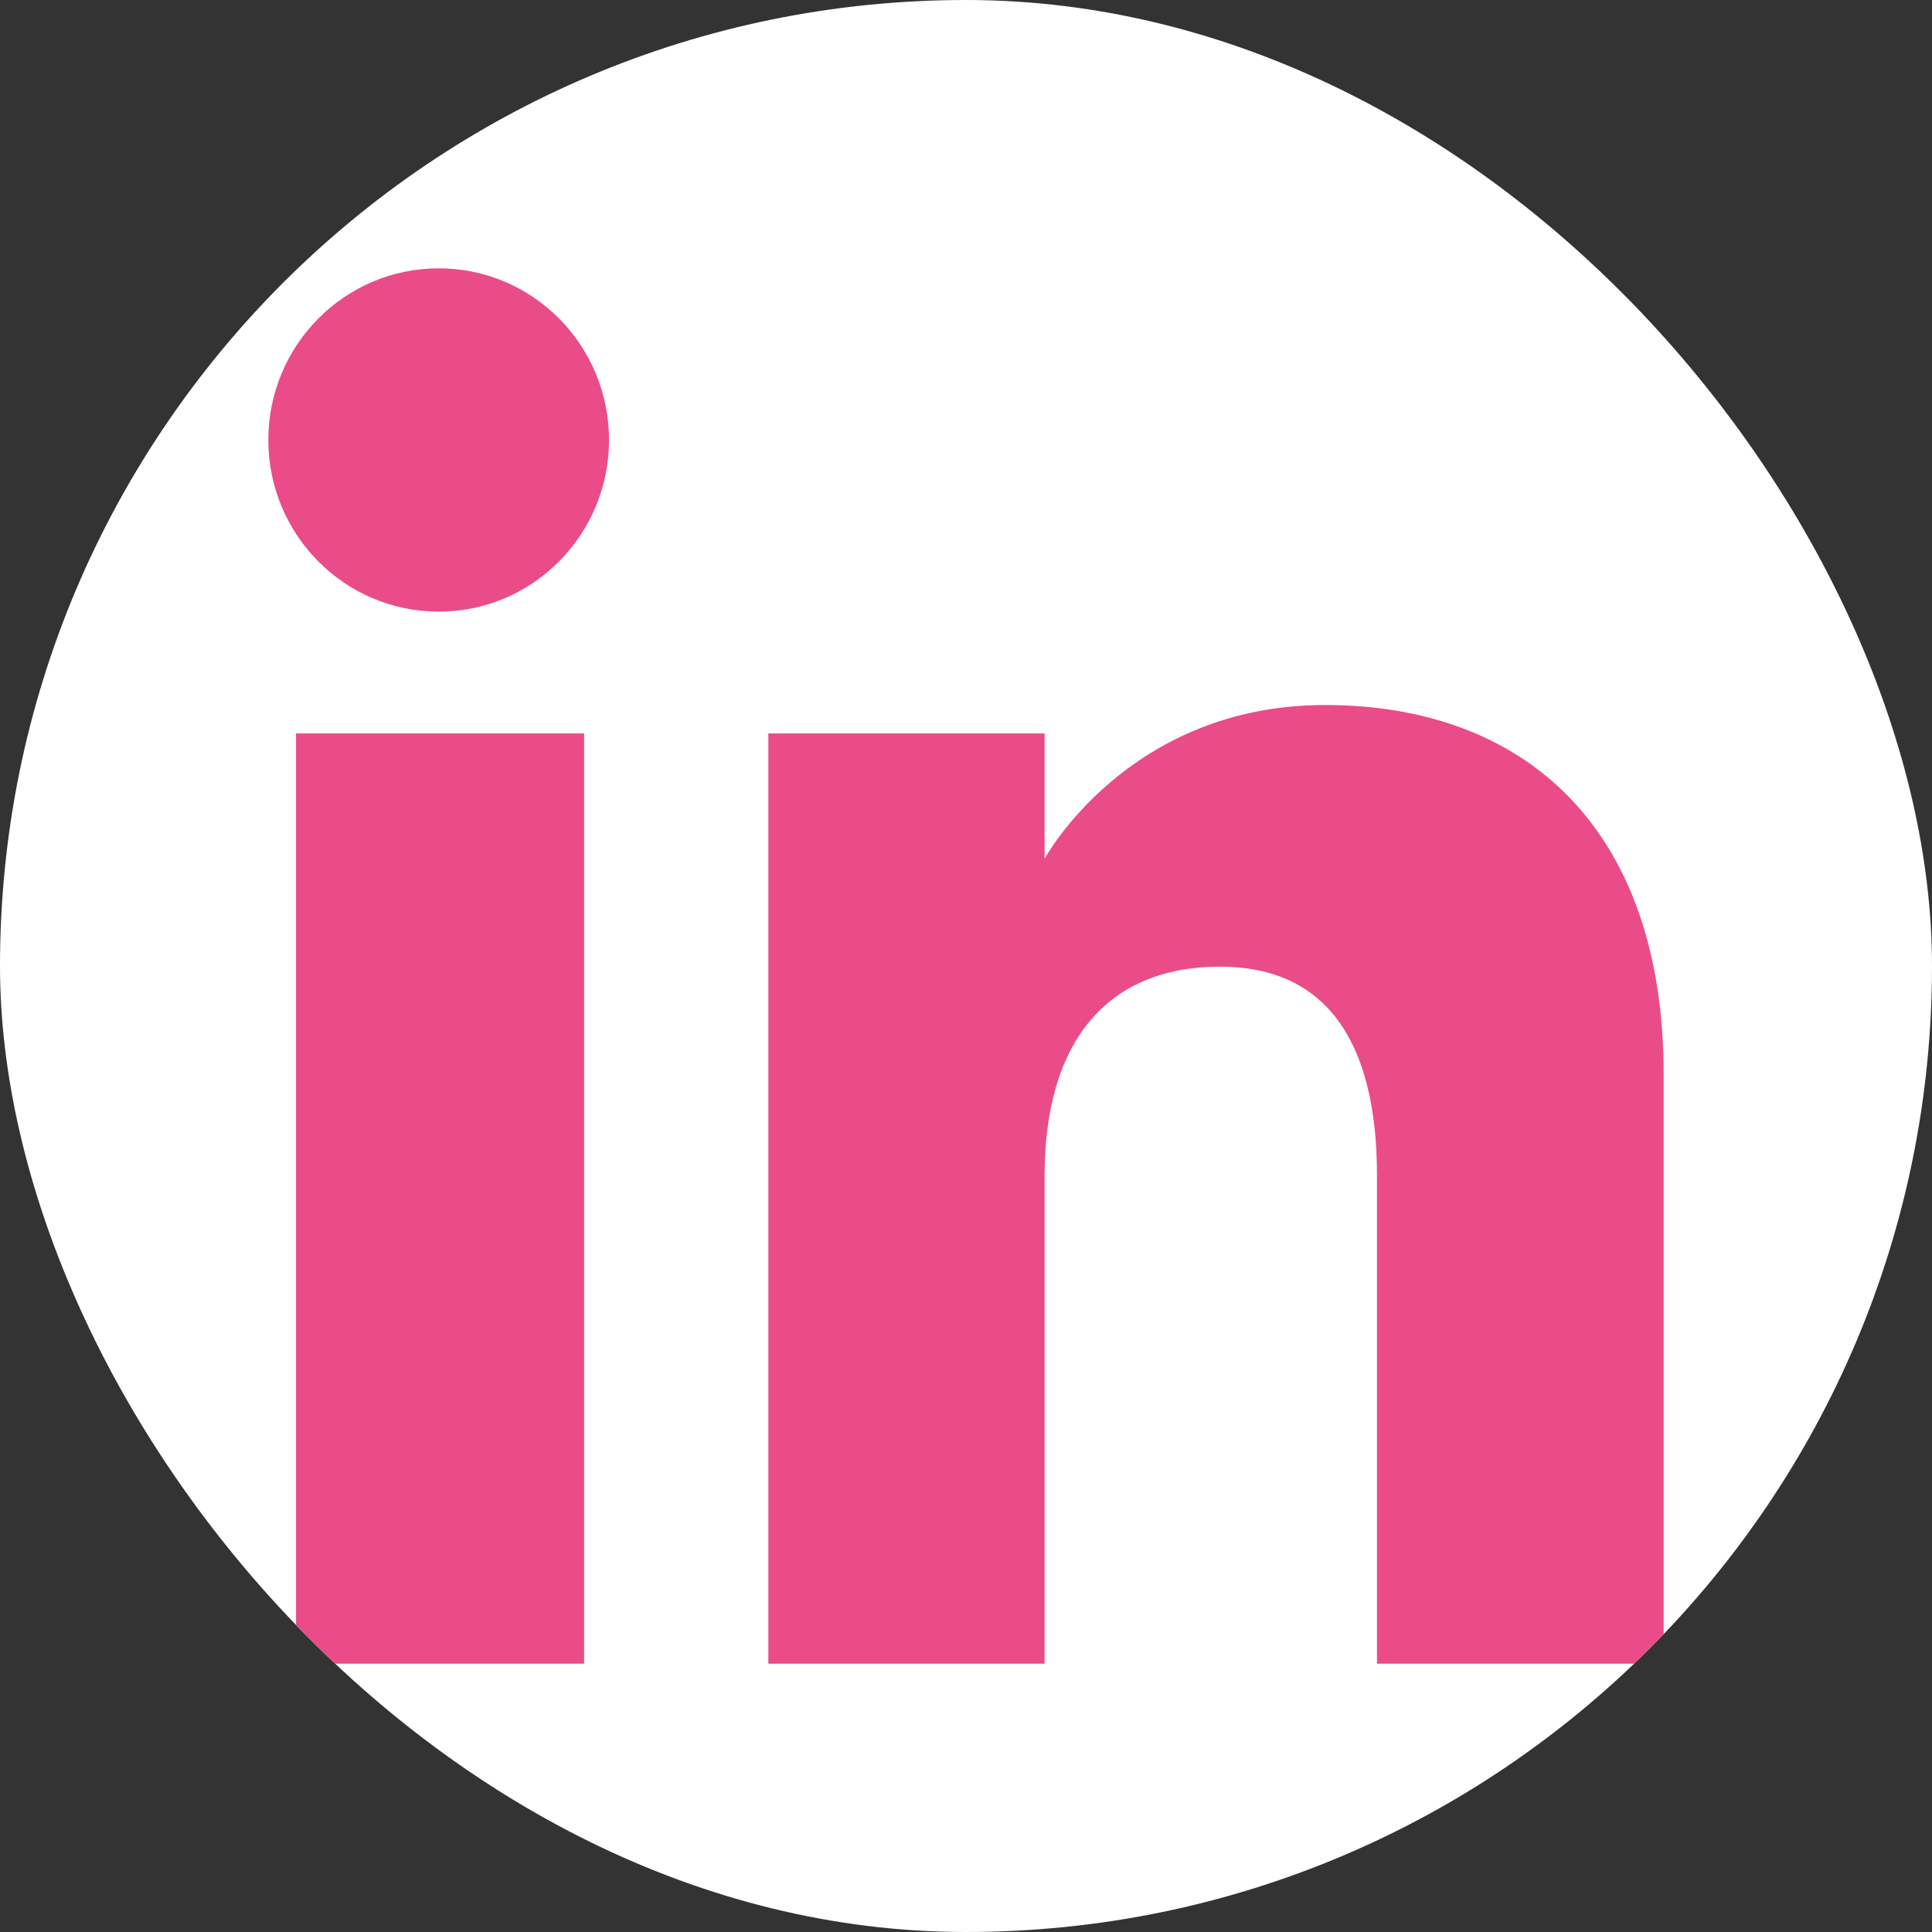 <svg width="35" height="35" viewBox="0 0 35 35" fill="none" xmlns="http://www.w3.org/2000/svg">
<rect x="0" y="0" width="35" height="35" fill="#333333" stroke="none"/>
<g clip-path="url(#clip0_10_109)">
<path fill-rule="evenodd" clip-rule="evenodd" d="M0 35H35V0H0V35Z" fill="white"/>
<path fill-rule="evenodd" clip-rule="evenodd" d="M30.139 30.139H24.945V21.293C24.945 18.867 24.023 17.512 22.104 17.512C20.015 17.512 18.924 18.922 18.924 21.293V30.139H13.919V13.287H18.924V15.557C18.924 15.557 20.429 12.772 24.005 12.772C27.58 12.772 30.139 14.955 30.139 19.469V30.139ZM7.948 11.08C6.243 11.08 4.861 9.688 4.861 7.971C4.861 6.253 6.243 4.861 7.948 4.861C9.653 4.861 11.033 6.253 11.033 7.971C11.033 9.688 9.653 11.08 7.948 11.08ZM5.363 30.139H10.582V13.287H5.363V30.139Z" fill="#EA4C89"/>
</g>
<defs>
<clipPath id="clip0_10_109">
<rect width="35" height="35" rx="17.5" fill="white"/>
</clipPath>
</defs>
</svg>

